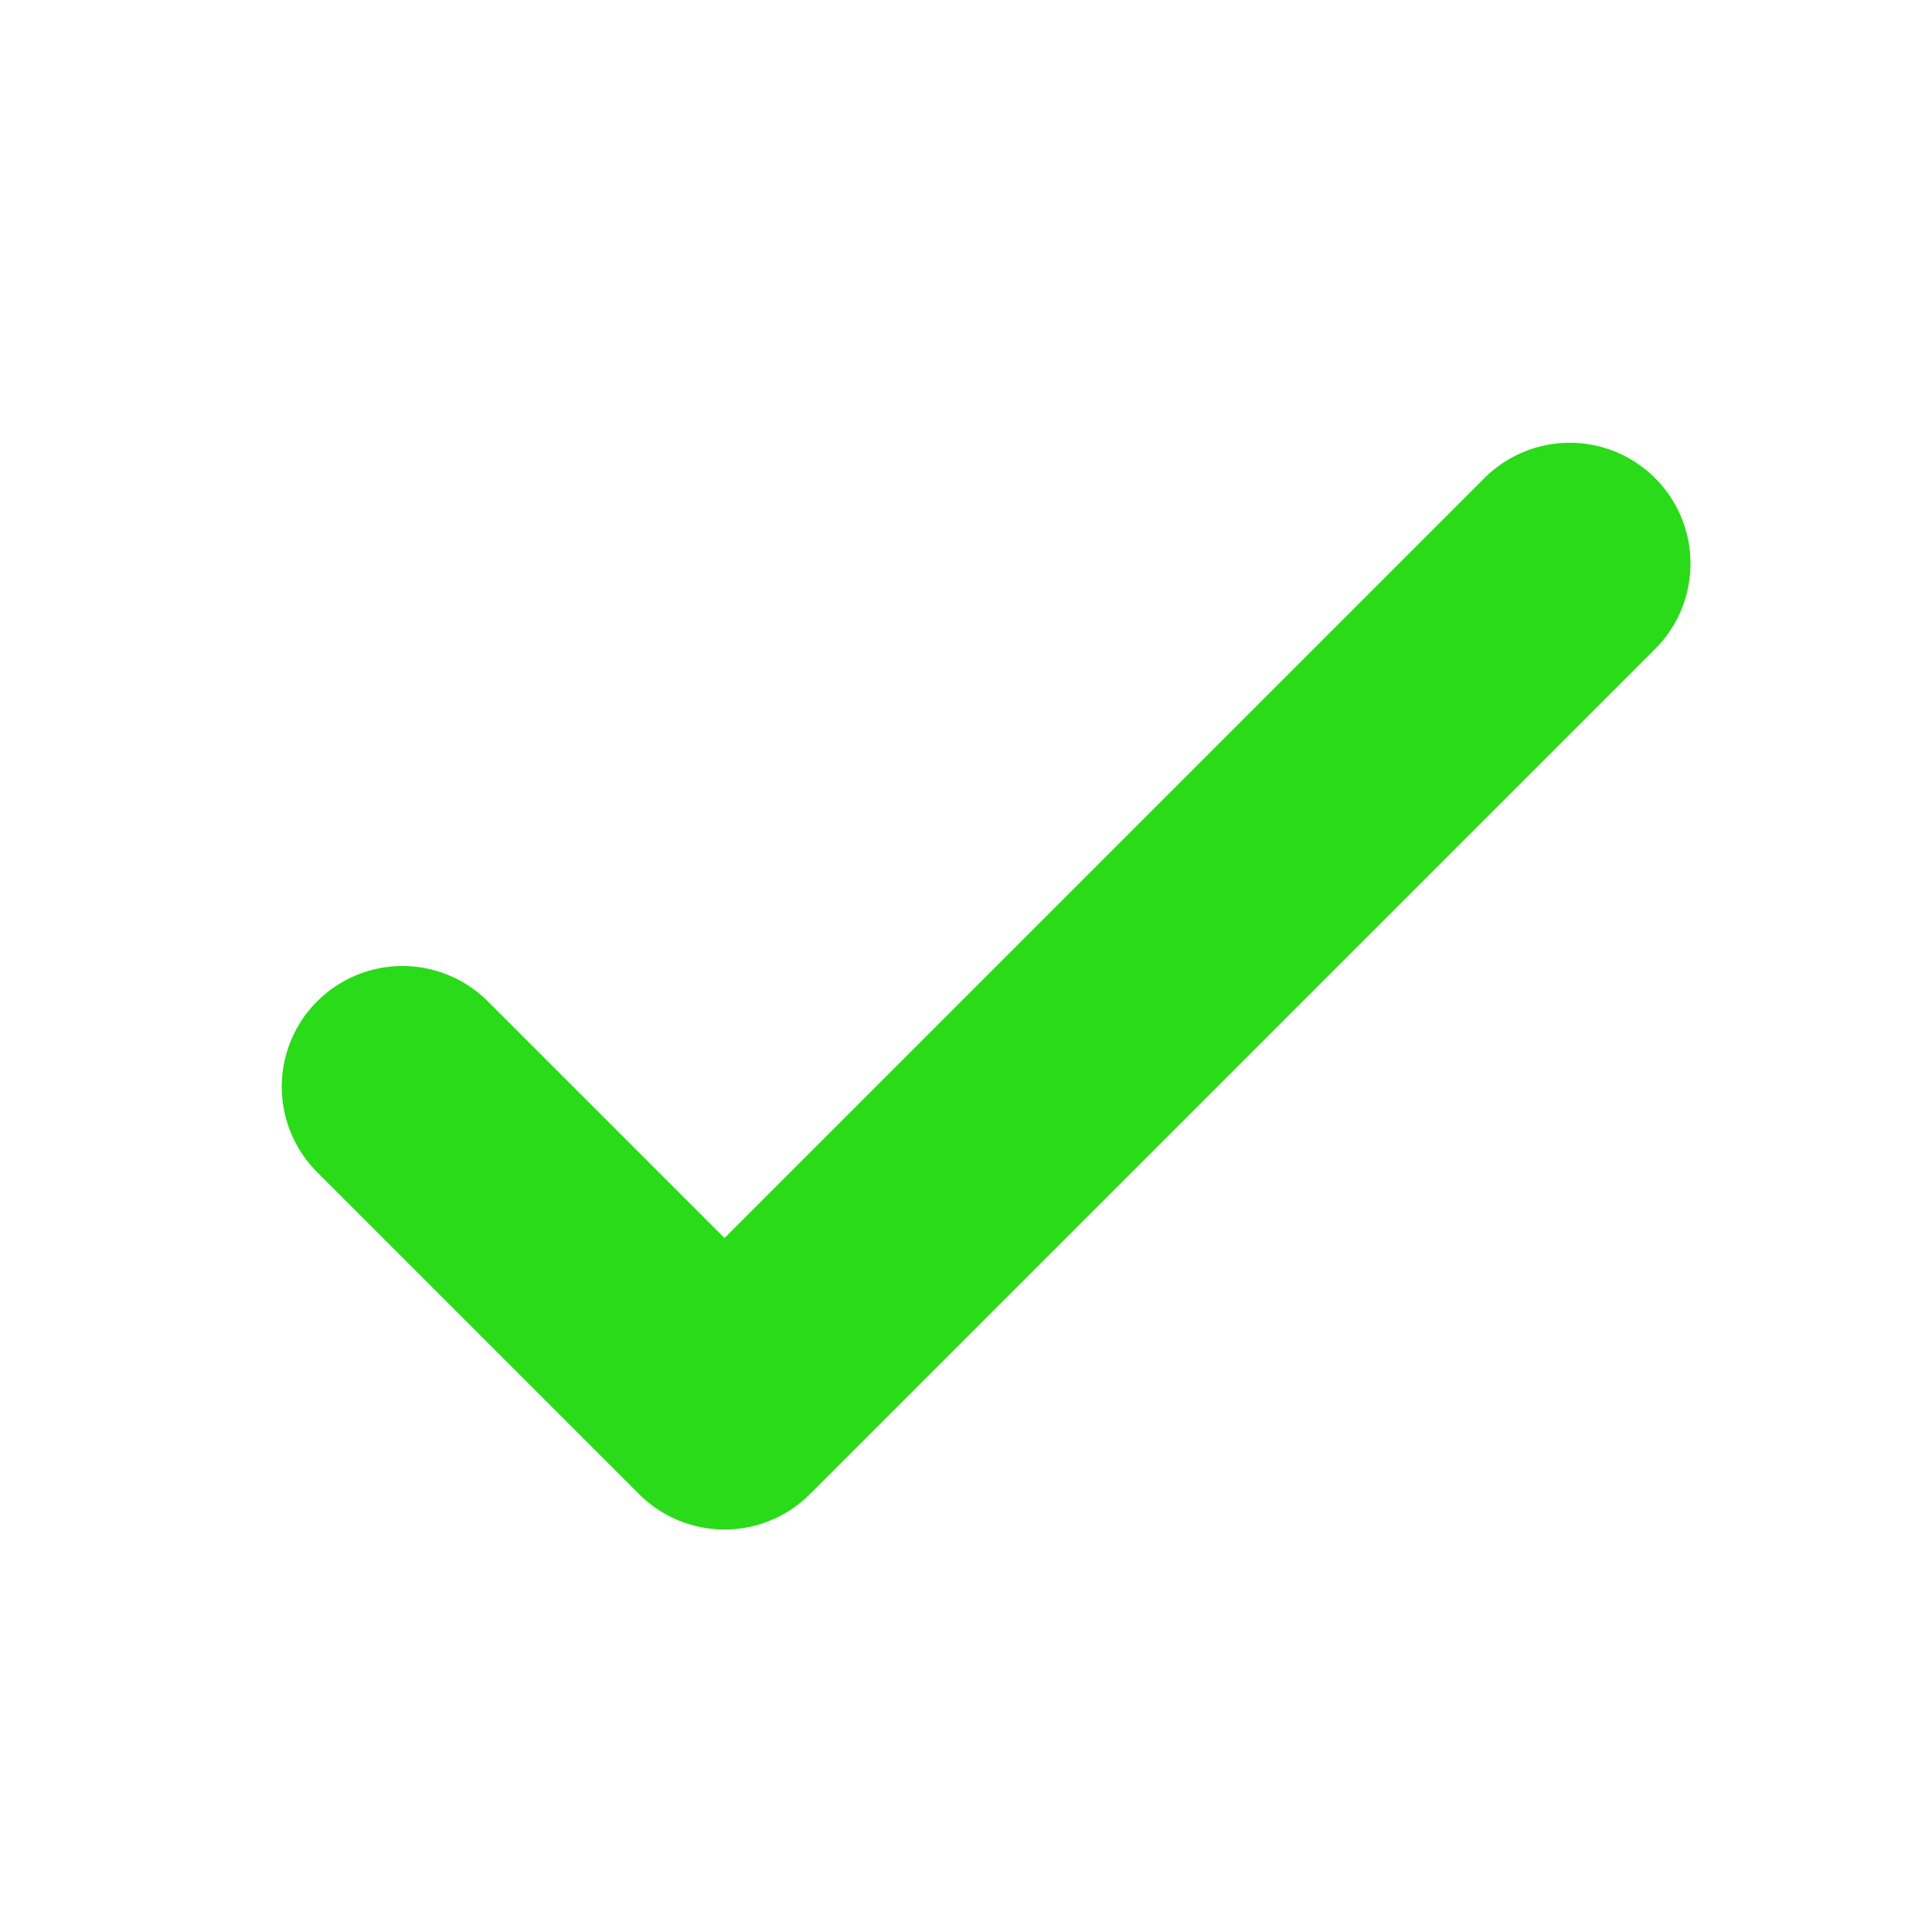 <svg width="40" height="40" viewBox="0 0 40 40" fill="none" xmlns="http://www.w3.org/2000/svg">
<path d="M32.5 11.667L15 29.167L8.333 22.5" stroke="#29DB18" stroke-width="5" stroke-linecap="round" stroke-linejoin="round"/>
</svg>
